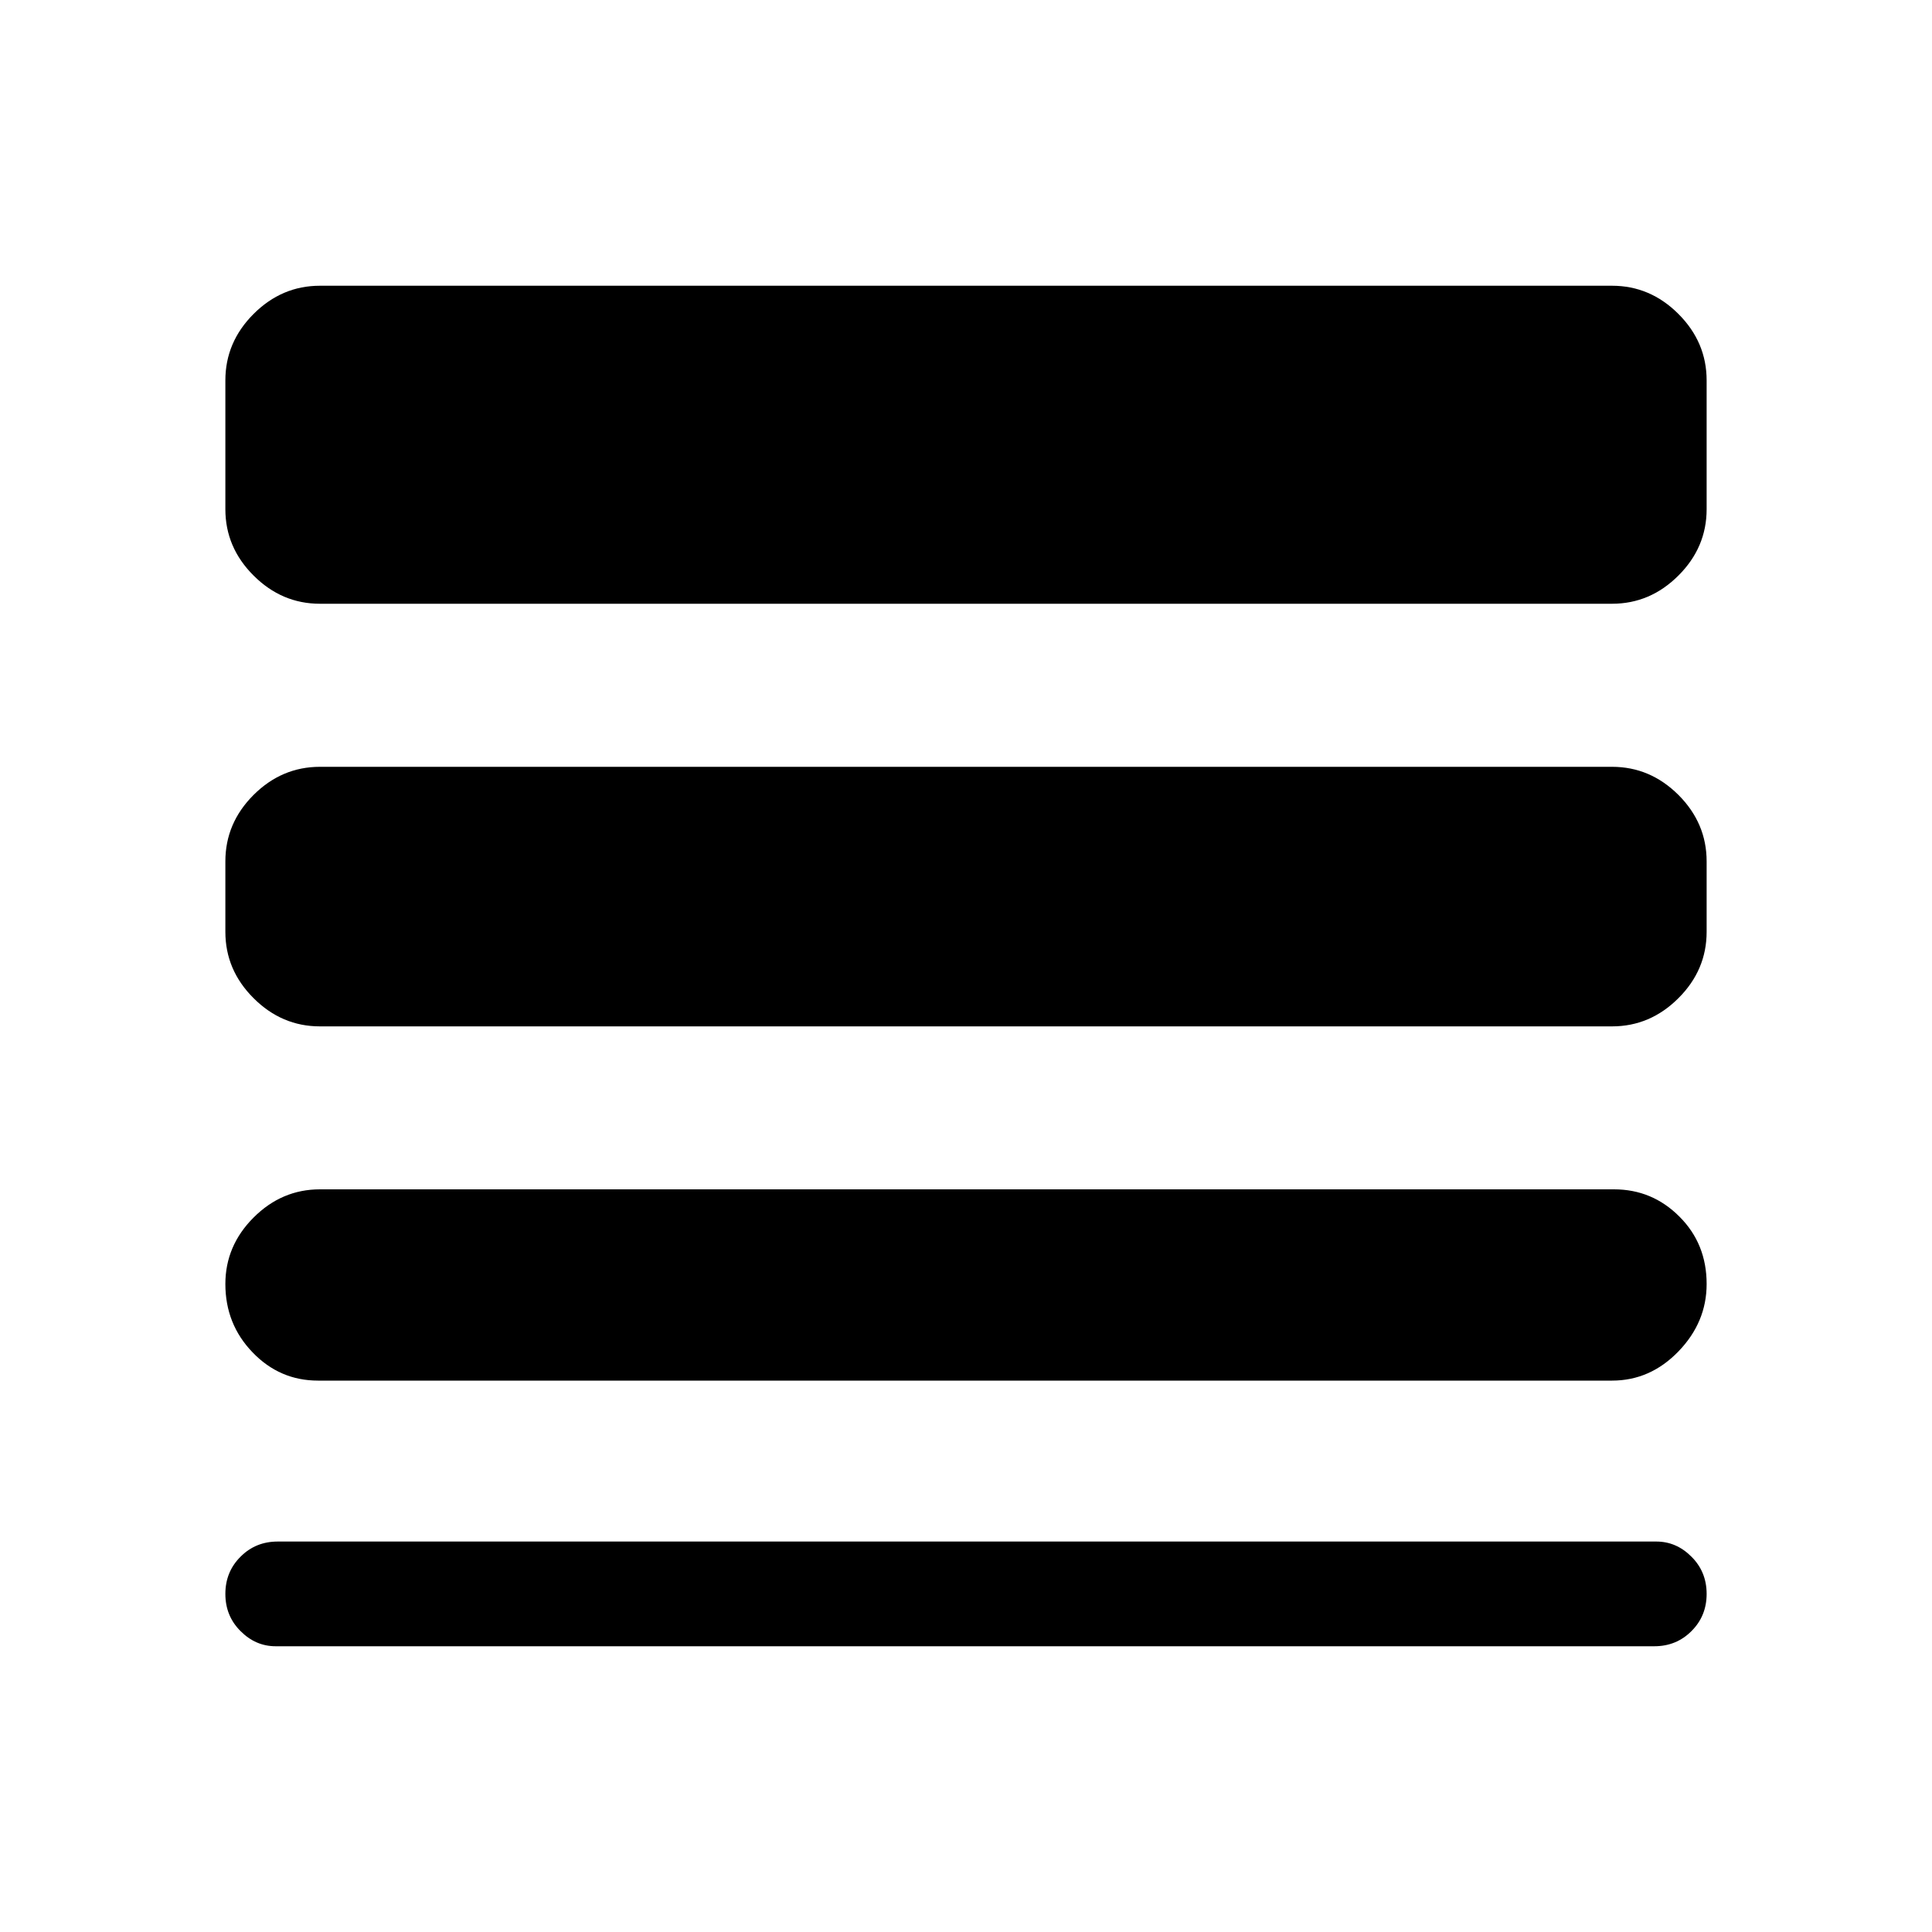 <svg xmlns="http://www.w3.org/2000/svg" height="20" width="20"><path d="M3.292 14.292Q2.896 14.292 2.615 14Q2.333 13.708 2.333 13.292Q2.333 12.896 2.625 12.604Q2.917 12.312 3.312 12.312H16.708Q17.104 12.312 17.385 12.594Q17.667 12.875 17.667 13.292Q17.667 13.688 17.375 13.99Q17.083 14.292 16.688 14.292ZM2.854 17.042Q2.646 17.042 2.49 16.885Q2.333 16.729 2.333 16.5Q2.333 16.271 2.49 16.115Q2.646 15.958 2.875 15.958H17.146Q17.354 15.958 17.51 16.115Q17.667 16.271 17.667 16.5Q17.667 16.729 17.51 16.885Q17.354 17.042 17.125 17.042ZM3.312 10.625Q2.917 10.625 2.625 10.333Q2.333 10.042 2.333 9.646V8.917Q2.333 8.521 2.625 8.229Q2.917 7.938 3.312 7.938H16.688Q17.083 7.938 17.375 8.229Q17.667 8.521 17.667 8.917V9.646Q17.667 10.042 17.375 10.333Q17.083 10.625 16.688 10.625ZM3.312 6.25Q2.917 6.25 2.625 5.958Q2.333 5.667 2.333 5.271V3.938Q2.333 3.542 2.625 3.25Q2.917 2.958 3.312 2.958H16.688Q17.083 2.958 17.375 3.25Q17.667 3.542 17.667 3.938V5.271Q17.667 5.667 17.375 5.958Q17.083 6.25 16.688 6.25Z"/></svg>